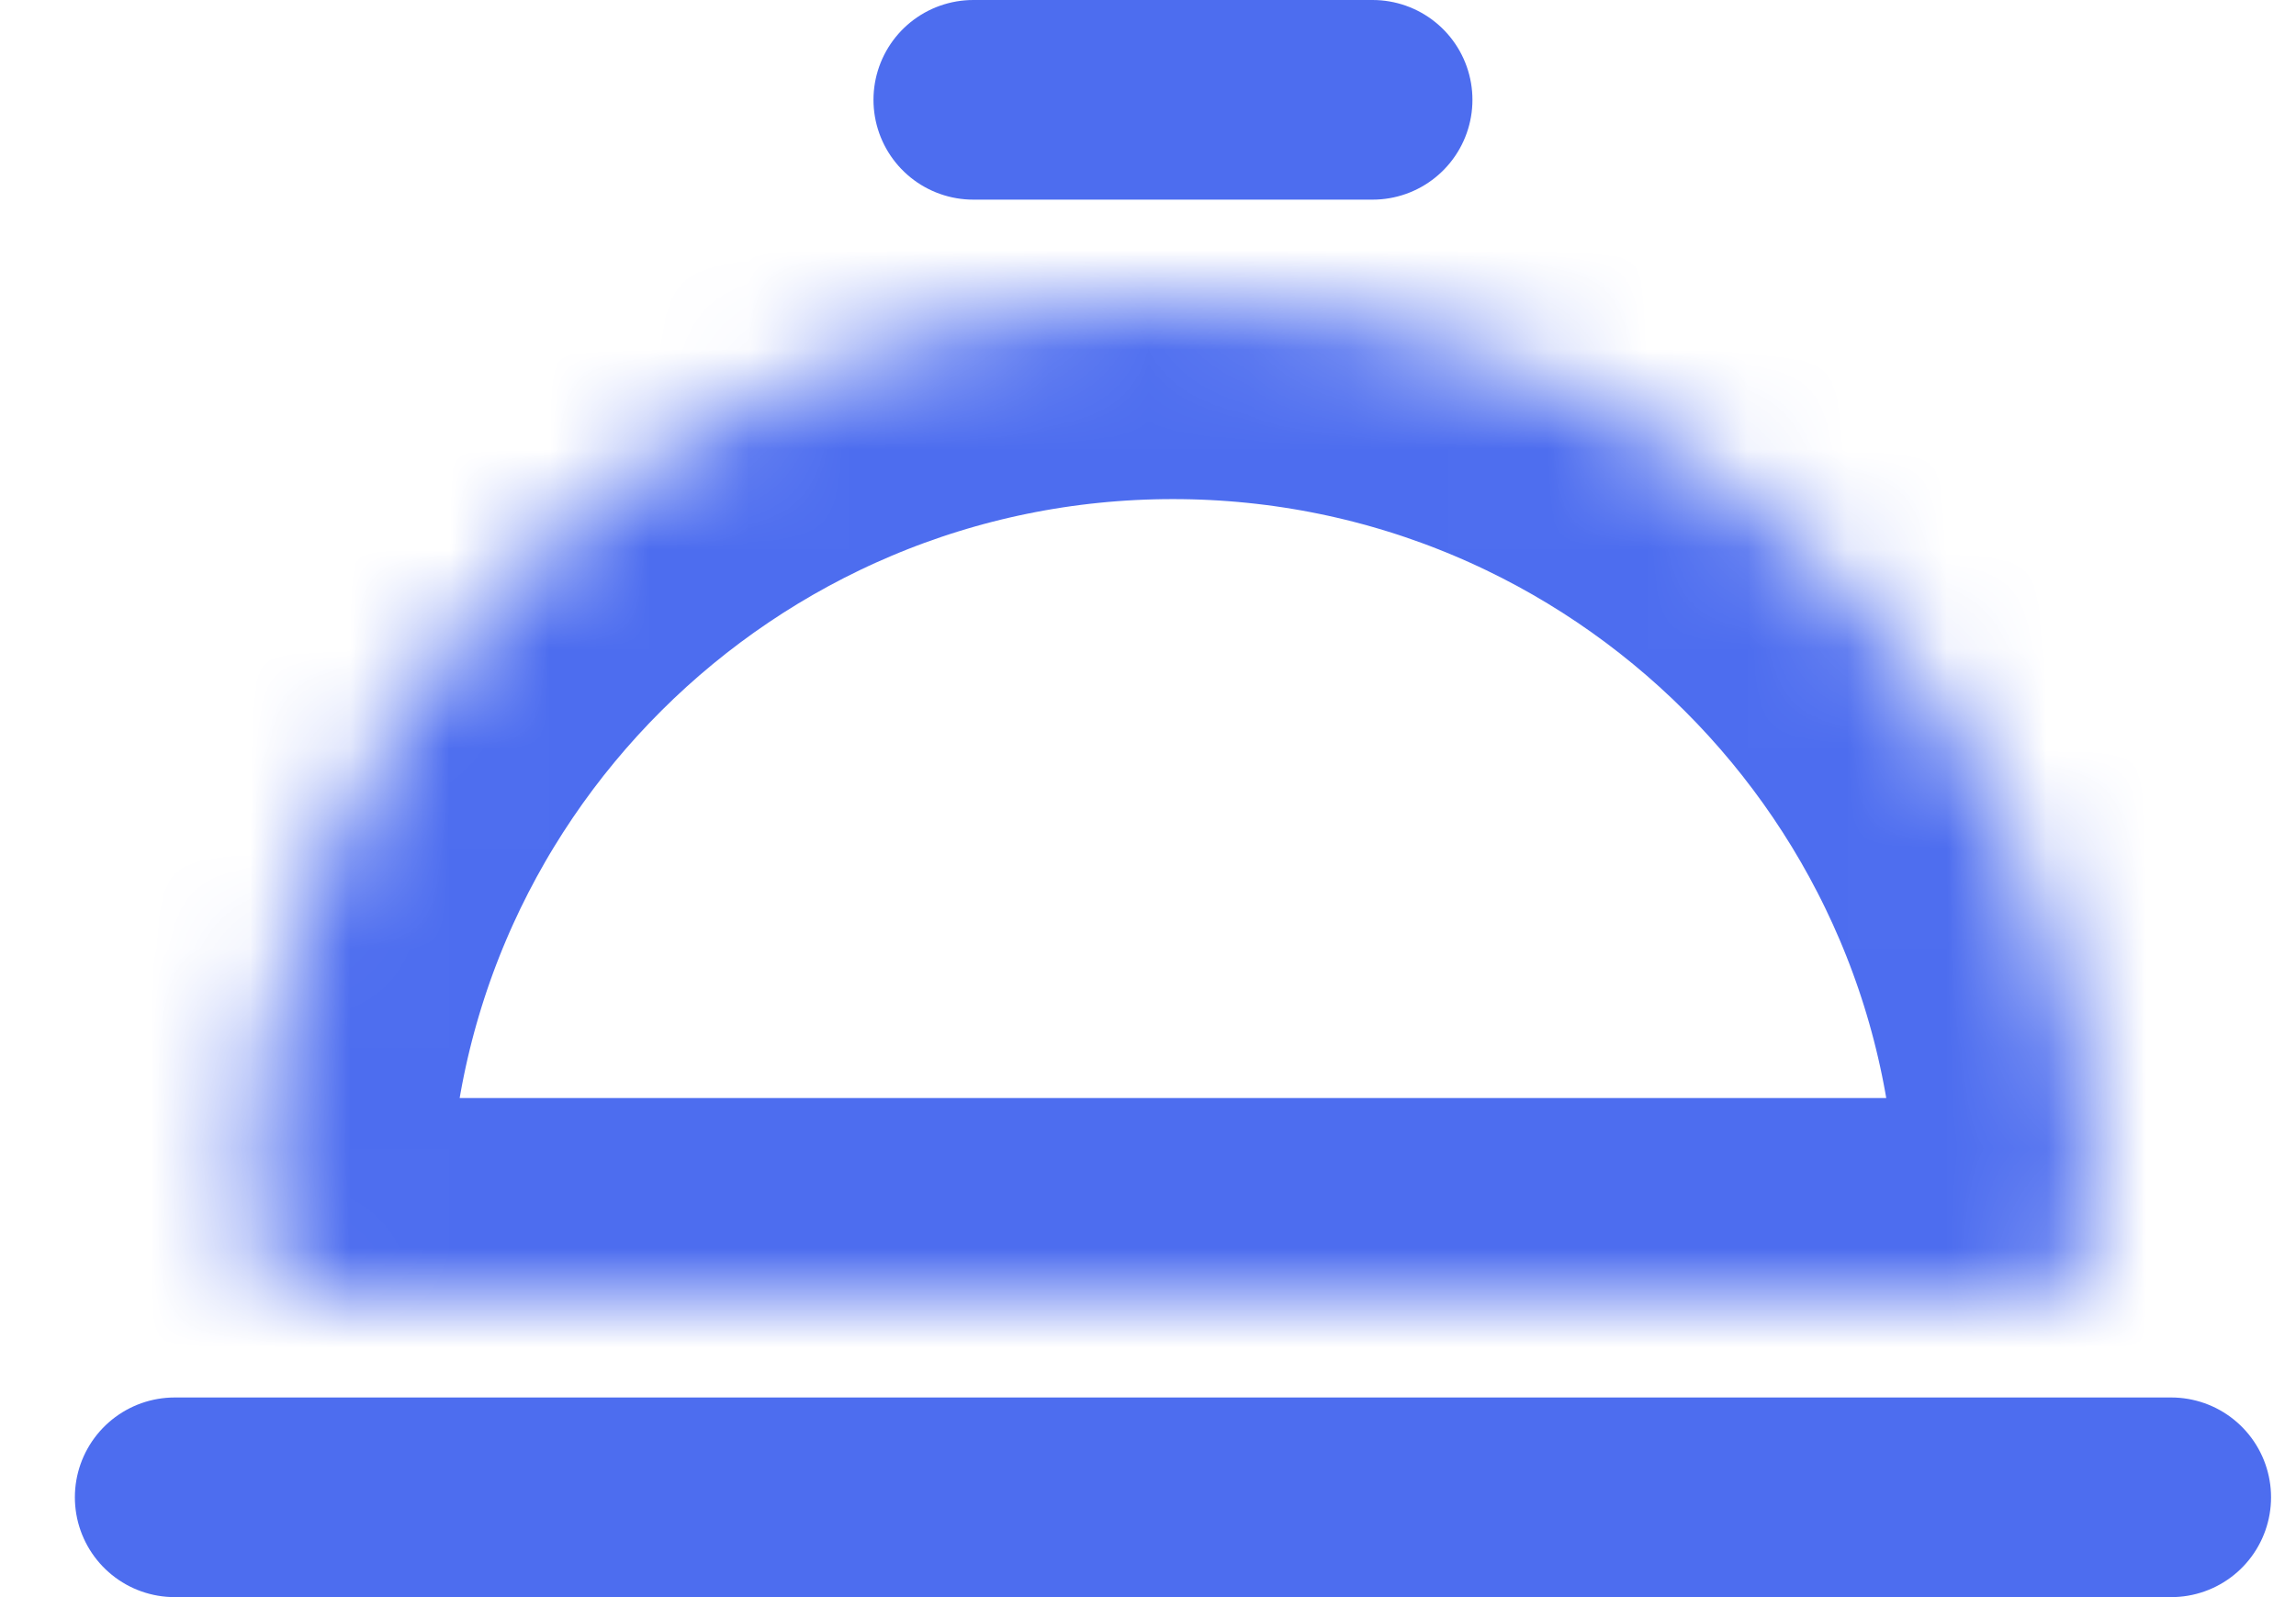 <svg width="23" height="16" viewBox="0 0 23 16" fill="none" xmlns="http://www.w3.org/2000/svg">
<path d="M9.75 1H13.75" stroke="#4D6DEF" stroke-width="2" stroke-linecap="round" stroke-linejoin="round"/>
<mask id="path-2-inside-1_406_5090" fill="white">
<path d="M2.5 12.231C2.5 7.133 6.652 3 11.75 3C16.848 3 21 7.133 21 12.231C21 12.656 20.656 13 20.231 13H3.269C2.844 13 2.5 12.656 2.5 12.231Z"/>
</mask>
<path d="M2.5 12.231C2.5 7.133 6.652 3 11.75 3C16.848 3 21 7.133 21 12.231C21 12.656 20.656 13 20.231 13H3.269C2.844 13 2.5 12.656 2.5 12.231Z" stroke="#4D6DEF" stroke-width="4" stroke-linejoin="round" mask="url(#path-2-inside-1_406_5090)"/>
<path d="M1.75 15H21.75" stroke="#4D6DEF" stroke-width="2" stroke-linecap="round" stroke-linejoin="round"/>
</svg>

